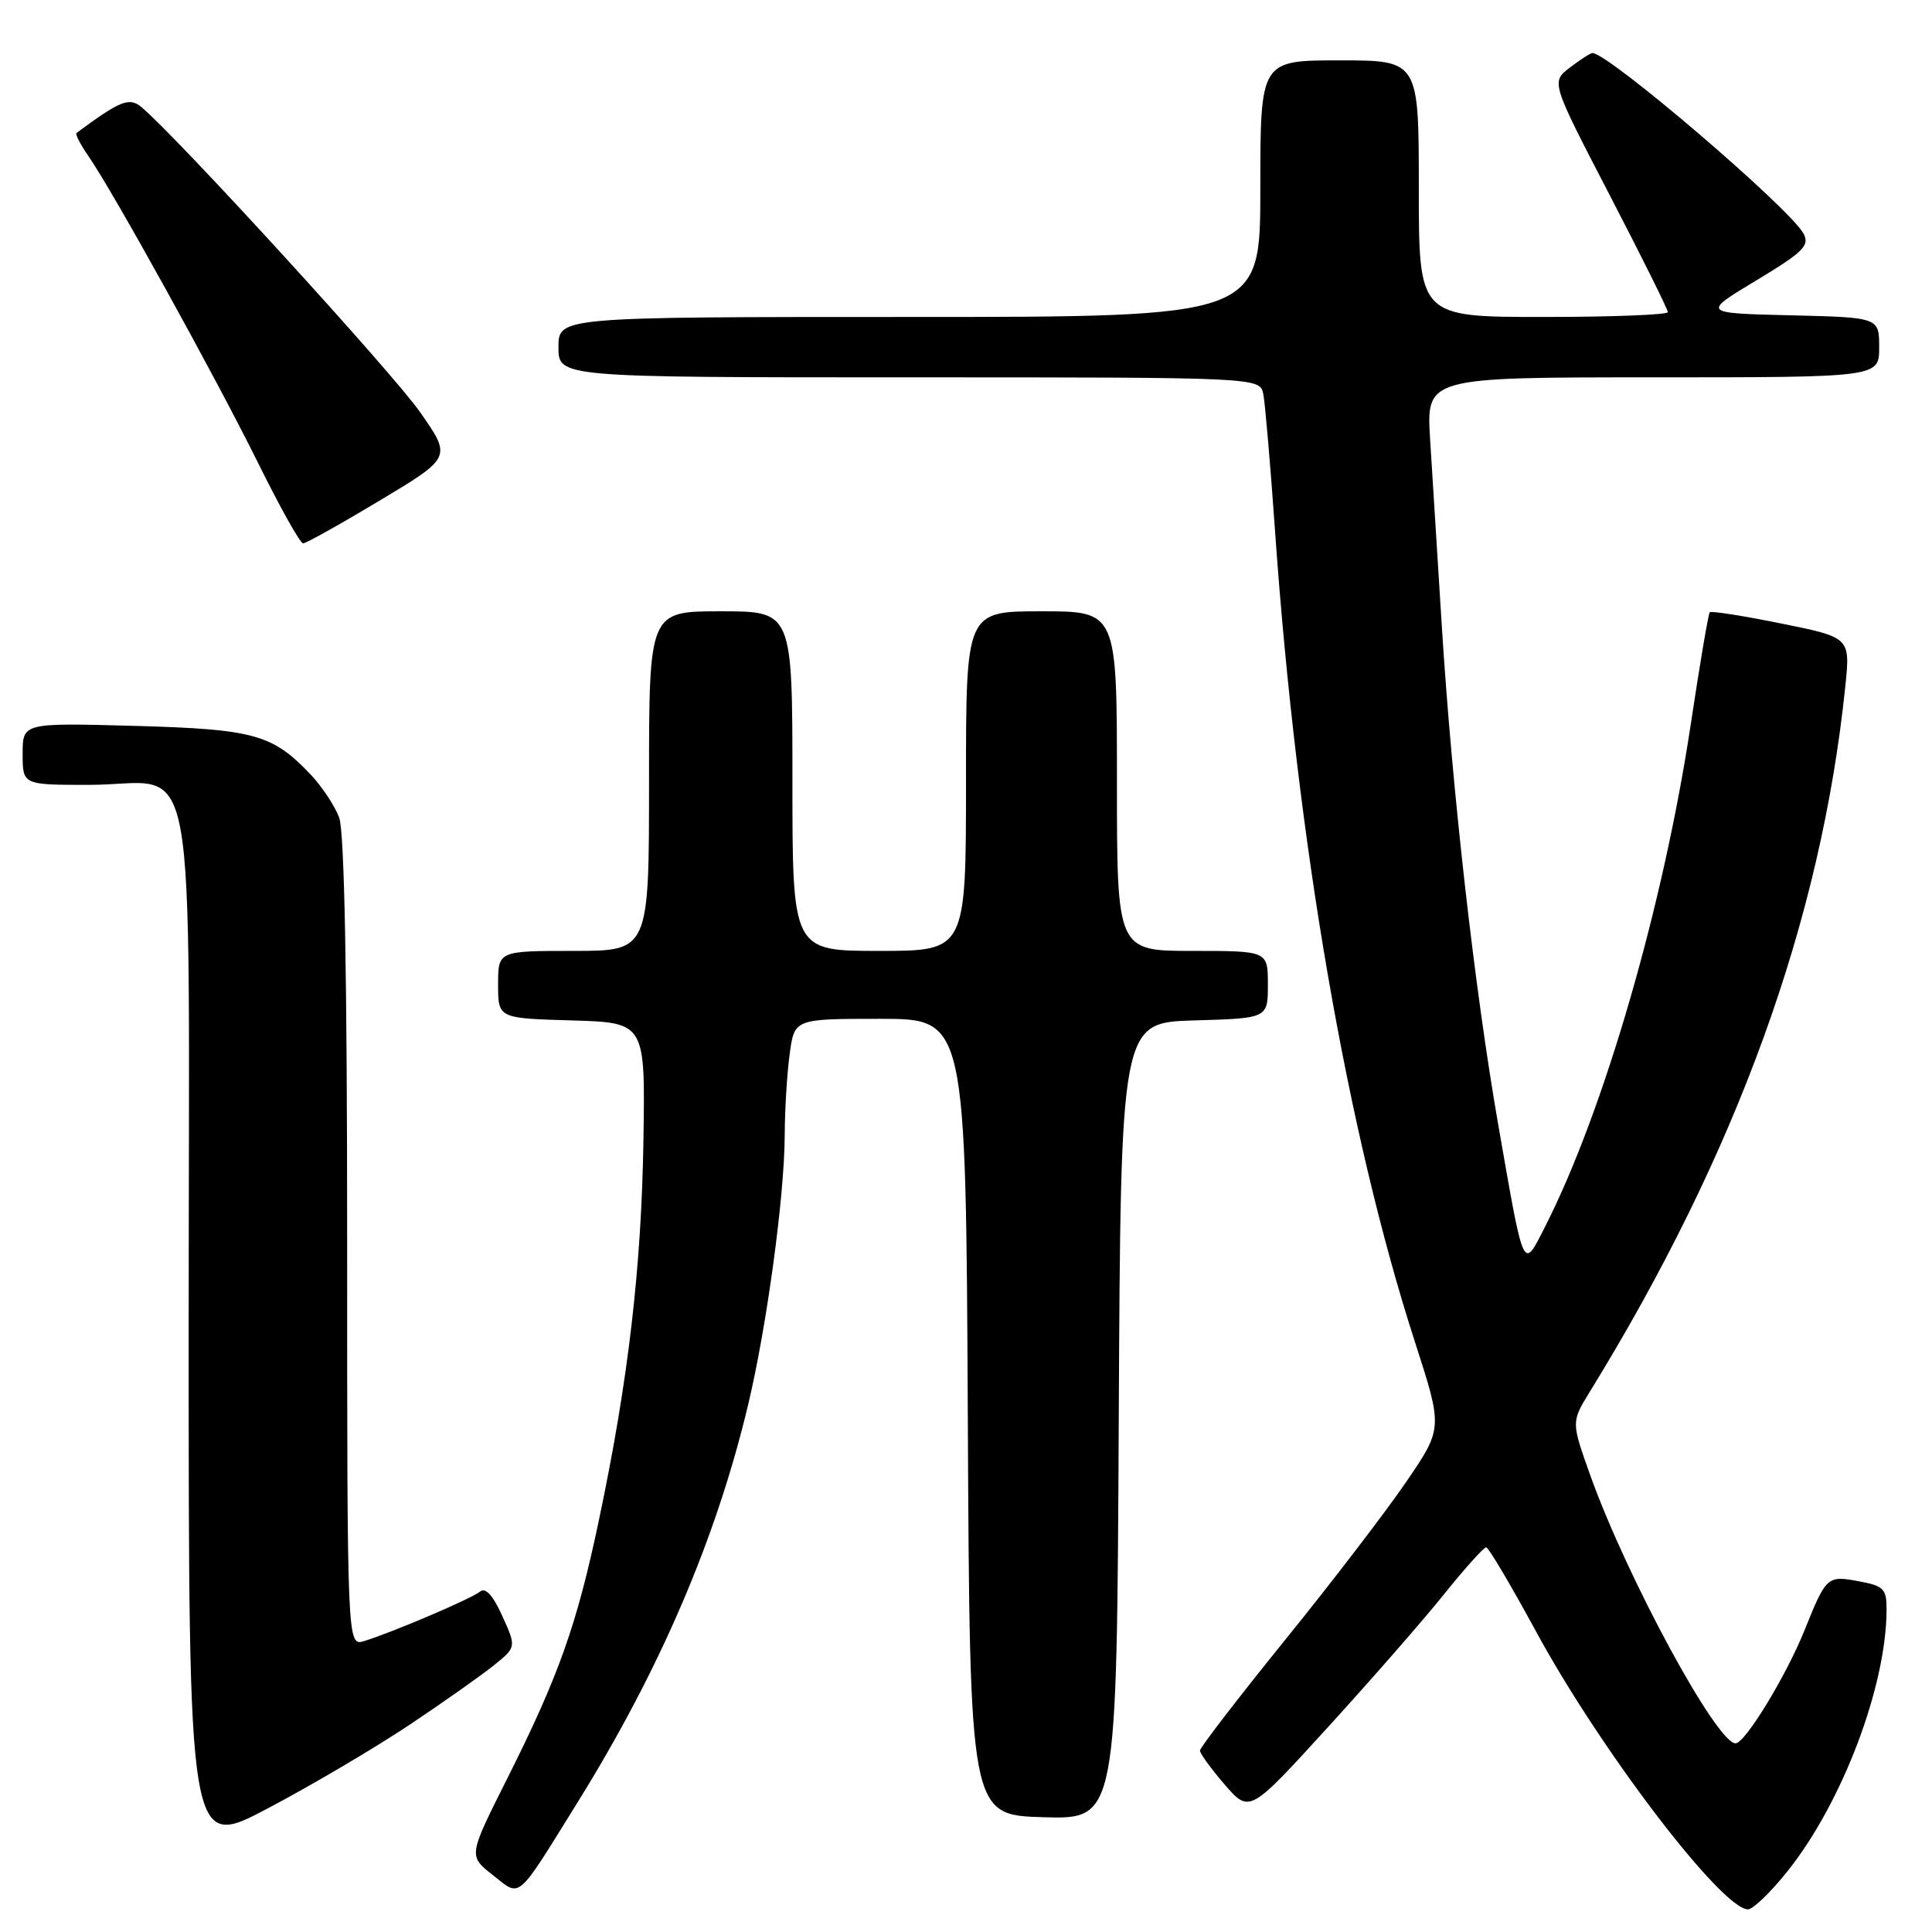 <?xml version="1.0" encoding="UTF-8" standalone="no"?>
<!DOCTYPE svg PUBLIC "-//W3C//DTD SVG 1.1//EN" "http://www.w3.org/Graphics/SVG/1.1/DTD/svg11.dtd" >
<svg xmlns="http://www.w3.org/2000/svg" xmlns:xlink="http://www.w3.org/1999/xlink" version="1.1" viewBox="0 0 256 256">
 <g >
 <path fill="currentColor"
d=" M 236.89 247.90 C 244.11 238.84 249.93 223.49 249.98 213.36 C 250.00 210.54 249.63 210.15 246.37 209.54 C 242.12 208.74 242.00 208.84 239.13 215.97 C 236.68 222.07 231.23 231.00 229.97 231.00 C 227.47 231.00 215.57 209.05 210.71 195.46 C 208.20 188.42 208.20 188.42 210.63 184.46 C 230.15 152.77 241.30 122.01 244.51 90.98 C 245.18 84.47 245.18 84.47 236.04 82.62 C 231.01 81.60 226.74 80.93 226.55 81.13 C 226.36 81.34 225.23 88.03 224.03 96.00 C 220.41 120.00 212.54 147.17 204.77 162.46 C 201.76 168.38 201.99 168.88 198.52 149.01 C 195.39 131.05 192.41 104.71 191.05 83.00 C 190.48 73.92 189.79 62.79 189.50 58.25 C 188.99 50.00 188.99 50.00 218.99 50.00 C 249.00 50.00 249.00 50.00 249.00 46.03 C 249.00 42.06 249.00 42.06 237.25 41.78 C 225.50 41.50 225.50 41.50 232.73 37.15 C 238.95 33.40 239.82 32.54 238.98 30.96 C 237.17 27.59 213.08 6.98 211.00 7.03 C 210.72 7.04 209.38 7.91 208.01 8.96 C 205.52 10.87 205.52 10.87 213.26 25.79 C 217.52 34.00 221.00 41.00 221.00 41.36 C 221.00 41.71 213.57 42.00 204.50 42.00 C 188.00 42.00 188.00 42.00 188.00 25.00 C 188.00 8.00 188.00 8.00 177.50 8.00 C 167.00 8.00 167.00 8.00 167.00 25.00 C 167.00 42.00 167.00 42.00 120.50 42.00 C 74.00 42.00 74.00 42.00 74.00 46.00 C 74.00 50.00 74.00 50.00 120.48 50.00 C 166.96 50.00 166.96 50.00 167.40 52.25 C 167.64 53.49 168.34 61.70 168.96 70.50 C 171.85 111.54 178.50 150.02 187.51 177.89 C 191.18 189.25 191.18 189.25 186.34 196.34 C 183.68 200.25 176.44 209.70 170.25 217.34 C 164.06 224.99 159.00 231.57 159.00 231.96 C 159.00 232.35 160.48 234.38 162.28 236.47 C 165.57 240.26 165.57 240.26 175.94 228.88 C 181.65 222.62 188.58 214.69 191.34 211.25 C 194.10 207.81 196.62 205.01 196.93 205.03 C 197.24 205.05 200.20 210.04 203.50 216.12 C 212.04 231.87 228.15 253.00 231.62 253.00 C 232.28 253.00 234.66 250.71 236.89 247.90 Z  M 76.49 238.89 C 87.45 221.26 94.90 203.90 99.13 186.14 C 101.61 175.74 103.95 158.48 103.98 150.39 C 103.99 147.03 104.29 142.19 104.64 139.64 C 105.27 135.00 105.27 135.00 116.63 135.00 C 127.98 135.00 127.98 135.00 128.24 187.75 C 128.50 240.50 128.50 240.50 138.24 240.79 C 147.98 241.07 147.98 241.07 148.24 188.29 C 148.50 135.50 148.50 135.50 158.25 135.21 C 168.00 134.93 168.00 134.93 168.00 130.46 C 168.00 126.00 168.00 126.00 158.00 126.00 C 148.00 126.00 148.00 126.00 148.00 103.50 C 148.00 81.00 148.00 81.00 138.00 81.00 C 128.00 81.00 128.00 81.00 128.00 103.50 C 128.00 126.00 128.00 126.00 116.50 126.00 C 105.00 126.00 105.00 126.00 105.00 103.50 C 105.00 81.00 105.00 81.00 95.50 81.00 C 86.00 81.00 86.00 81.00 86.00 103.50 C 86.00 126.00 86.00 126.00 76.00 126.00 C 66.00 126.00 66.00 126.00 66.00 130.46 C 66.00 134.93 66.00 134.93 75.75 135.21 C 85.50 135.50 85.50 135.50 85.26 151.00 C 85.00 167.95 83.24 183.04 79.36 201.42 C 76.44 215.33 74.01 222.15 67.10 235.89 C 62.07 245.91 62.07 245.91 65.28 248.44 C 69.06 251.42 68.30 252.07 76.49 238.89 Z  M 54.29 228.53 C 58.81 225.51 63.83 221.96 65.46 220.65 C 68.42 218.25 68.42 218.25 66.56 214.13 C 65.32 211.38 64.33 210.30 63.60 210.90 C 62.43 211.85 51.99 216.30 48.25 217.45 C 46.00 218.13 46.00 218.13 46.00 164.63 C 46.00 129.26 45.64 110.18 44.94 108.32 C 44.35 106.77 42.66 104.22 41.19 102.66 C 36.10 97.28 33.68 96.62 17.75 96.18 C 3.00 95.78 3.00 95.78 3.00 99.89 C 3.00 104.00 3.00 104.00 11.78 104.00 C 26.53 104.00 25.00 95.68 25.00 176.14 C 25.00 245.17 25.00 245.17 35.54 239.59 C 41.34 236.53 49.78 231.54 54.29 228.53 Z  M 50.36 66.30 C 59.85 60.60 59.85 60.60 55.67 54.62 C 52.05 49.42 23.24 17.89 18.70 14.16 C 17.12 12.86 15.90 13.35 10.14 17.62 C 9.94 17.77 10.65 19.15 11.72 20.69 C 15.04 25.49 28.57 49.97 34.15 61.25 C 37.07 67.16 39.77 72.00 40.16 72.00 C 40.55 72.00 45.14 69.43 50.36 66.30 Z "/>
</g>
</svg>